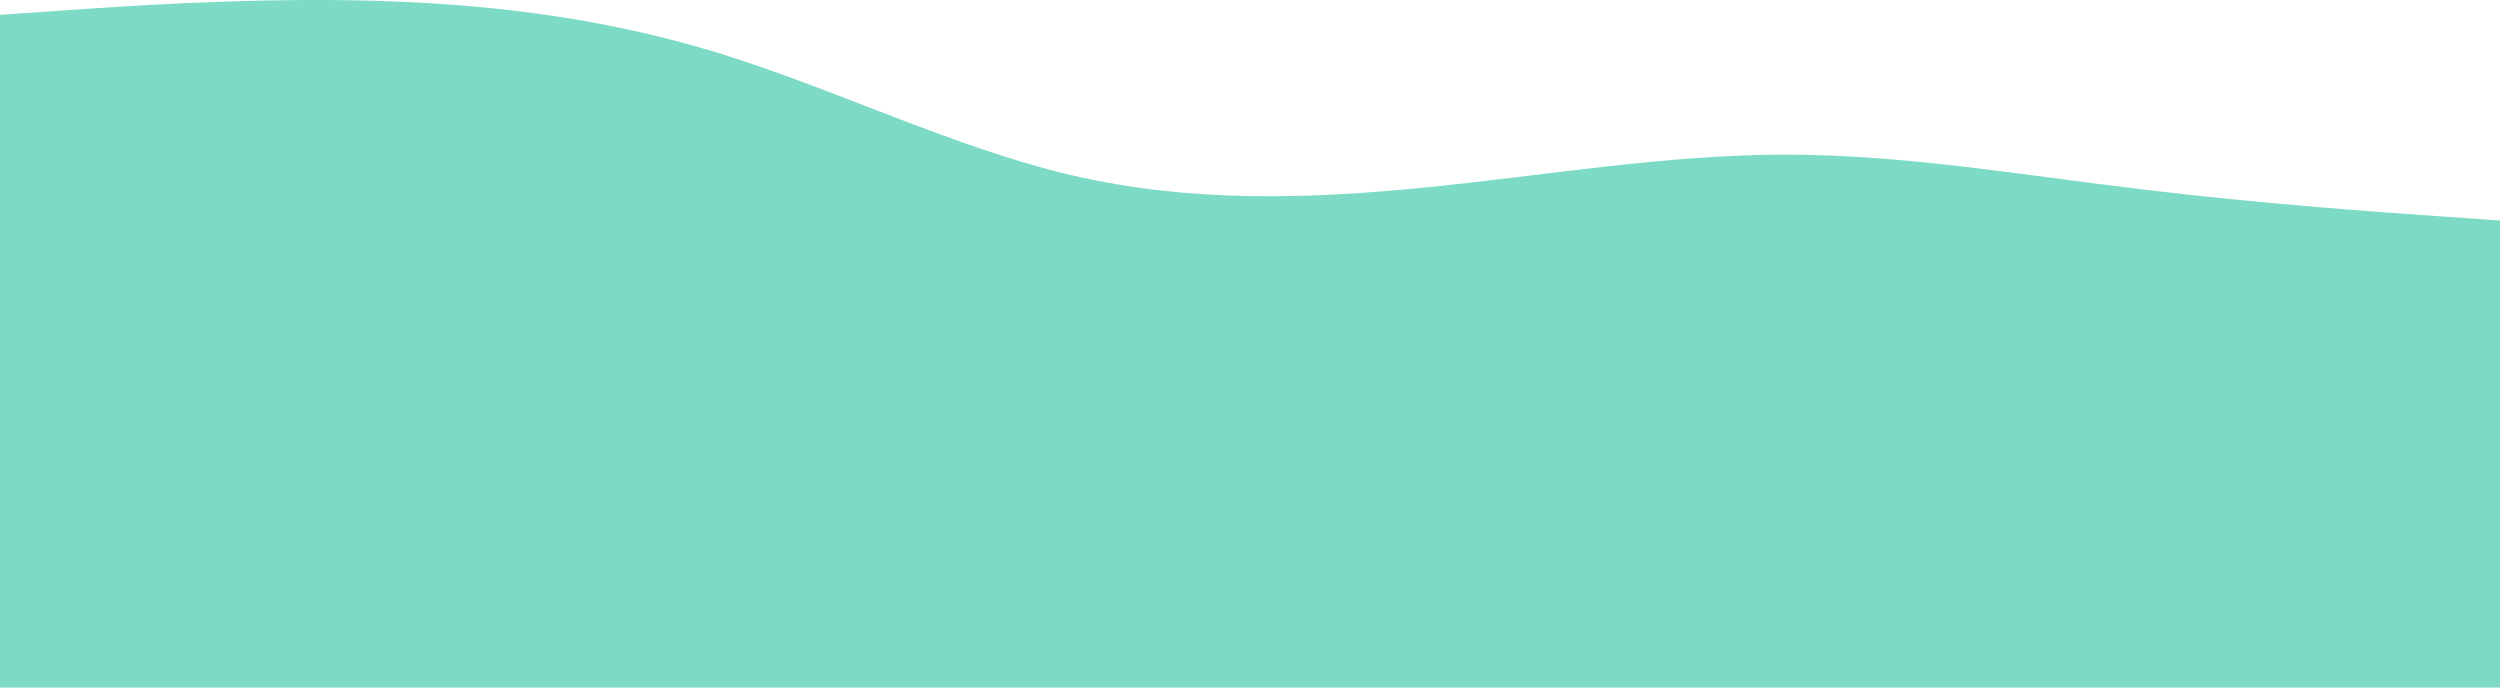 <svg width="1440" height="396" viewBox="0 0 1440 396" fill="none" xmlns="http://www.w3.org/2000/svg">
<path d="M0 8.539L34.4 6.137C68.8 3.736 137.6 -1.067 206.08 0.213C274.72 1.654 342.88 9.019 411.52 29.833C480 50.647 548.8 84.91 617.28 100.921C685.92 116.932 754.08 114.691 822.72 107.806C891.2 100.921 960 89.073 1028.48 89.073C1097.12 89.073 1165.28 100.921 1233.92 109.087C1302.4 117.412 1371.2 122.216 1405.6 124.617L1440 127.019V396H1405.6C1371.2 396 1302.4 396 1233.92 396C1165.28 396 1097.12 396 1028.48 396C960 396 891.2 396 822.72 396C754.08 396 685.92 396 617.28 396C548.8 396 480 396 411.52 396C342.88 396 274.72 396 206.08 396C137.6 396 68.8 396 34.4 396H0V8.539Z" fill="#7CDAC5"/>
</svg>
